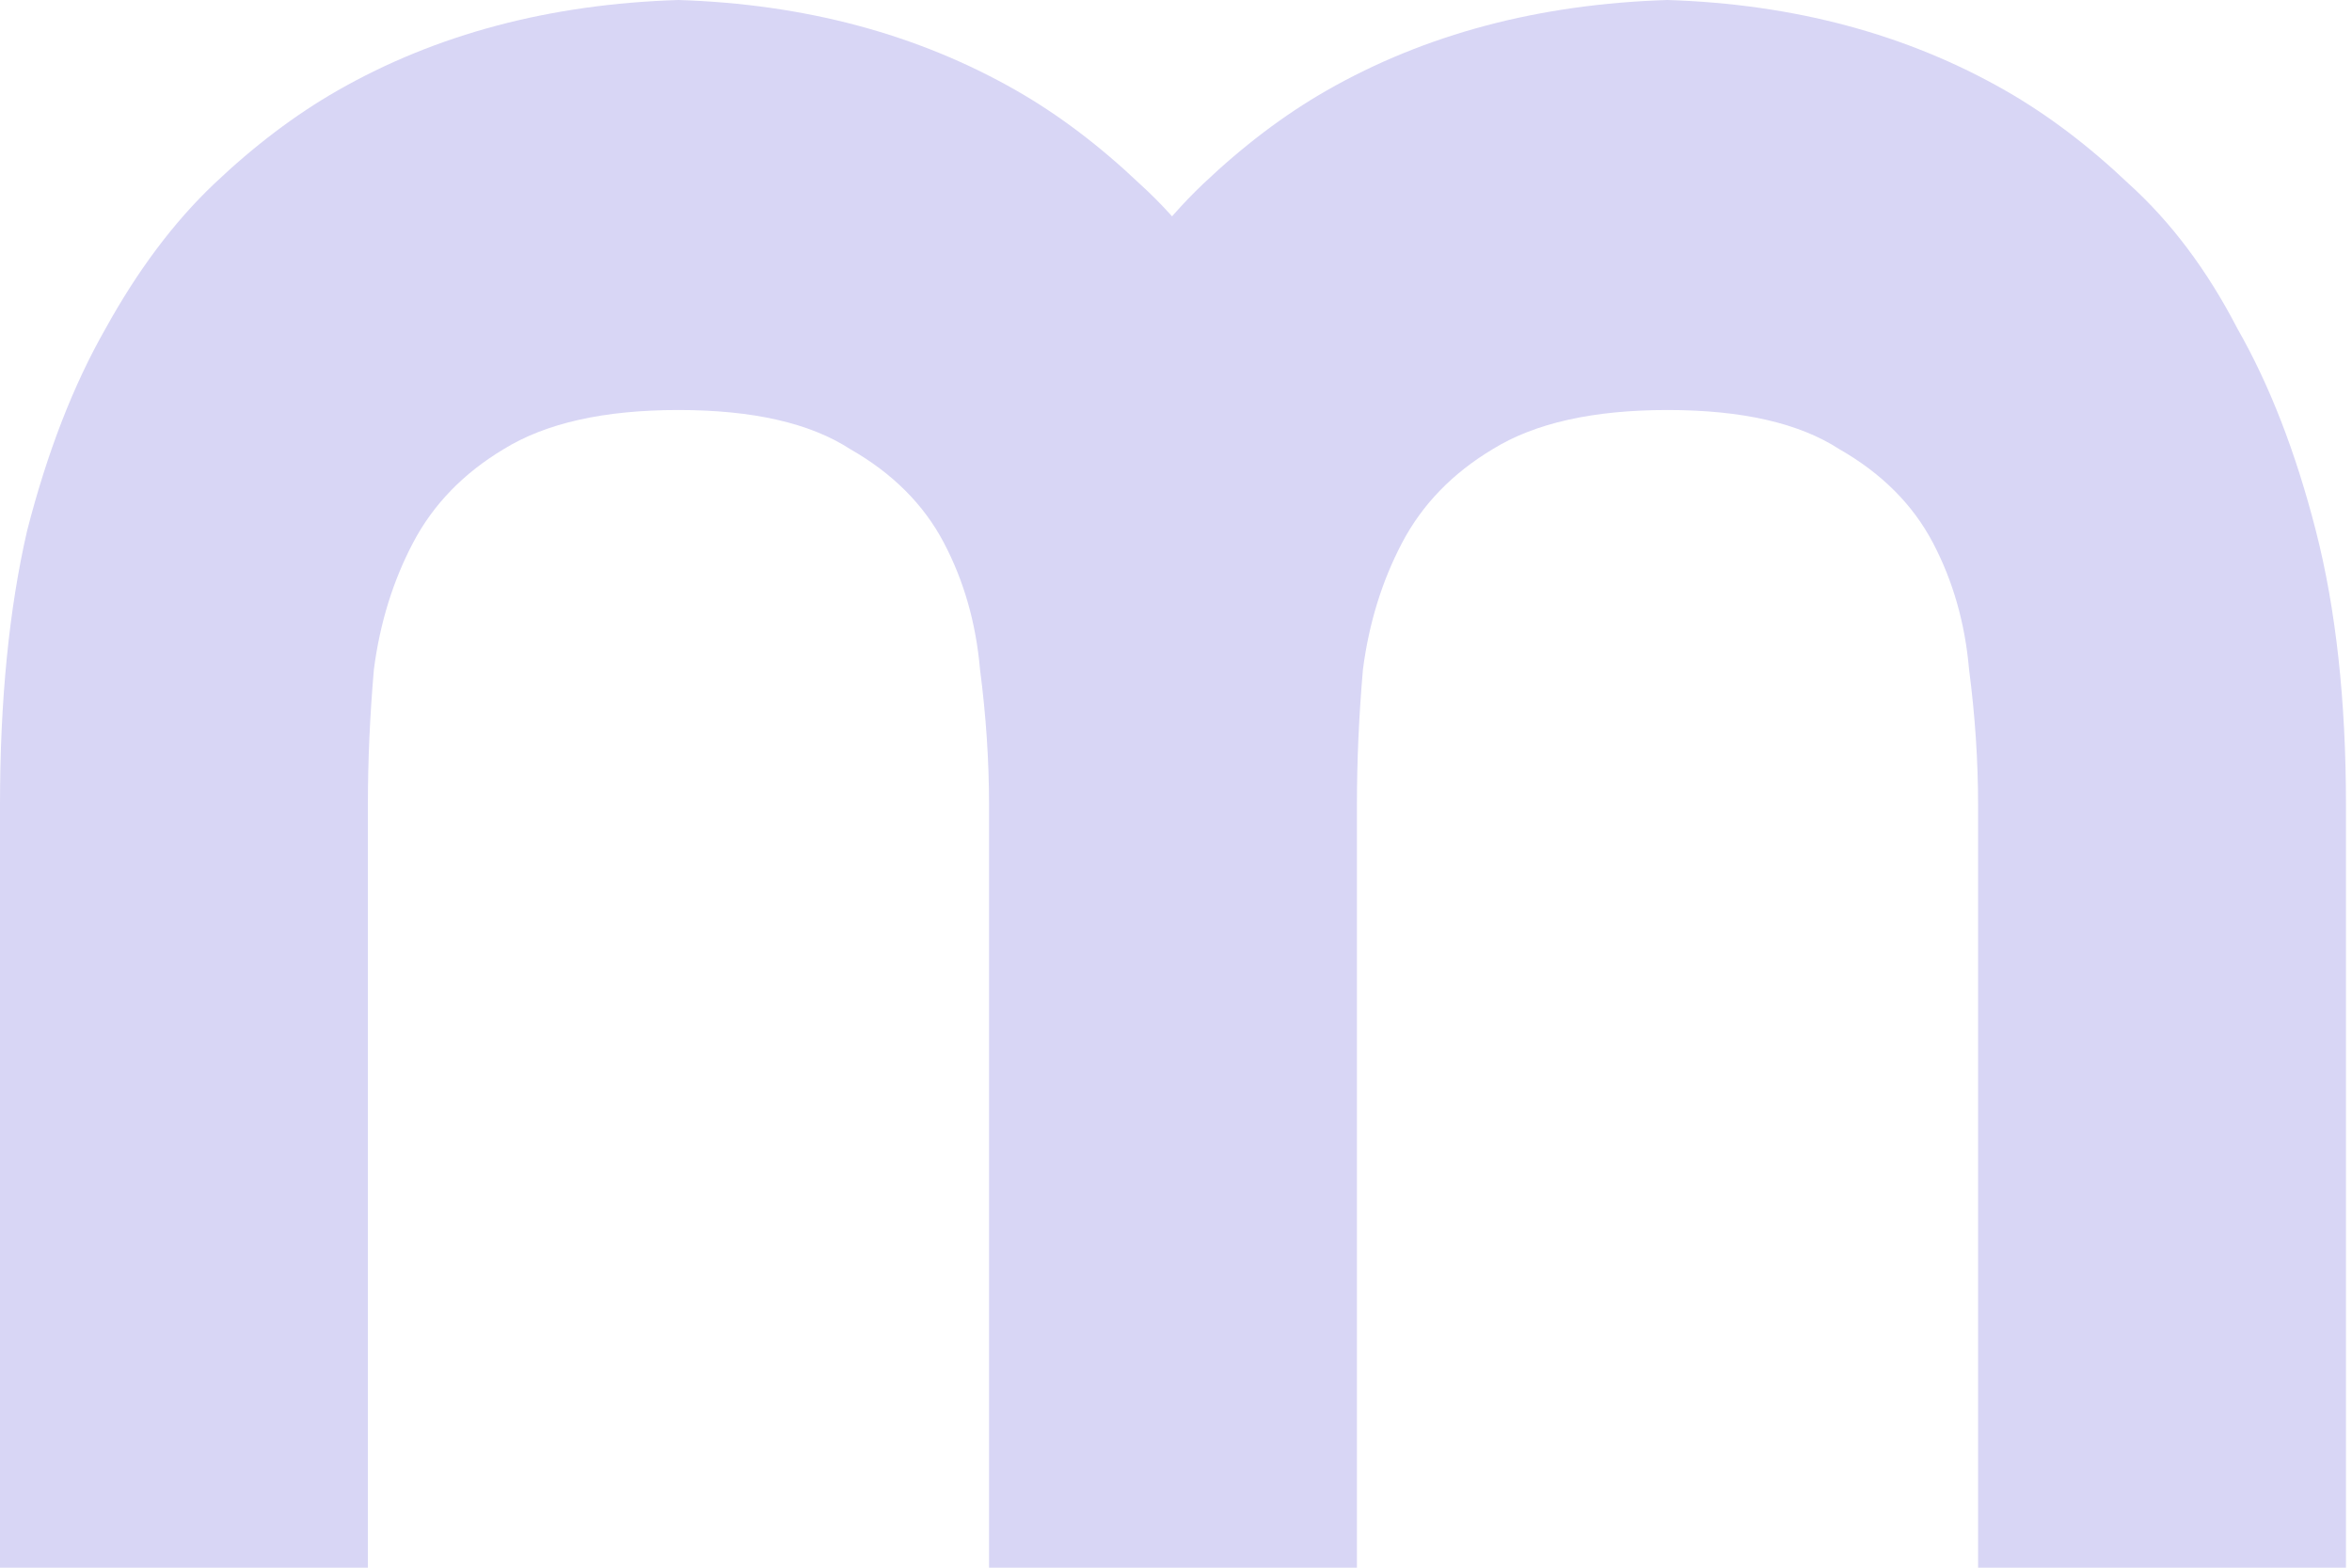<svg width="117" height="78" viewBox="0 0 117 78" fill="none" xmlns="http://www.w3.org/2000/svg">
<path d="M49.2 40.05C49.2 37.85 49.05 35.6 48.75 33.3C48.55 31 47.95 28.9 46.95 27C45.95 25.1 44.4 23.55 42.3 22.35C40.3 21.05 37.45 20.4 33.75 20.4C30.05 20.4 27.15 21.05 25.05 22.35C23.05 23.55 21.55 25.1 20.55 27C19.55 28.9 18.9 31 18.6 33.3C18.4 35.6 18.3 37.85 18.3 40.05V78H0V40.05C0 34.85 0.45 30.3 1.35 26.4C2.35 22.5 3.65 19.15 5.25 16.35C6.85 13.45 8.65 11.05 10.65 9.15C12.65 7.25 14.7 5.7 16.8 4.5C21.7 1.7 27.35 0.2 33.75 0C40.05 0.2 45.65 1.7 50.55 4.5C52.65 5.7 54.7 7.25 56.7 9.15C58.8 11.05 60.6 13.45 62.1 16.35C63.7 19.15 65 22.5 66 26.4C67 30.3 67.5 34.85 67.5 40.05V78H49.2V40.05ZM98.4 40.05C98.4 37.85 98.25 35.6 97.95 33.3C97.75 31 97.15 28.9 96.15 27C95.15 25.1 93.6 23.55 91.5 22.35C89.5 21.05 86.65 20.4 82.95 20.4C79.25 20.4 76.35 21.05 74.25 22.35C72.25 23.55 70.75 25.1 69.75 27C68.75 28.9 68.1 31 67.8 33.3C67.6 35.6 67.5 37.85 67.5 40.05V78H49.2V40.05C49.2 34.85 49.65 30.3 50.55 26.4C51.55 22.5 52.85 19.15 54.45 16.35C56.05 13.45 57.85 11.05 59.85 9.15C61.85 7.25 63.9 5.7 66 4.5C70.9 1.7 76.55 0.2 82.95 0C89.25 0.2 94.85 1.7 99.75 4.5C101.85 5.7 103.9 7.25 105.9 9.15C108 11.05 109.8 13.45 111.3 16.35C112.9 19.15 114.2 22.5 115.2 26.4C116.2 30.3 116.7 34.85 116.7 40.05V78H98.4V40.05Z" fill="#D8D6F5"/>
</svg>
